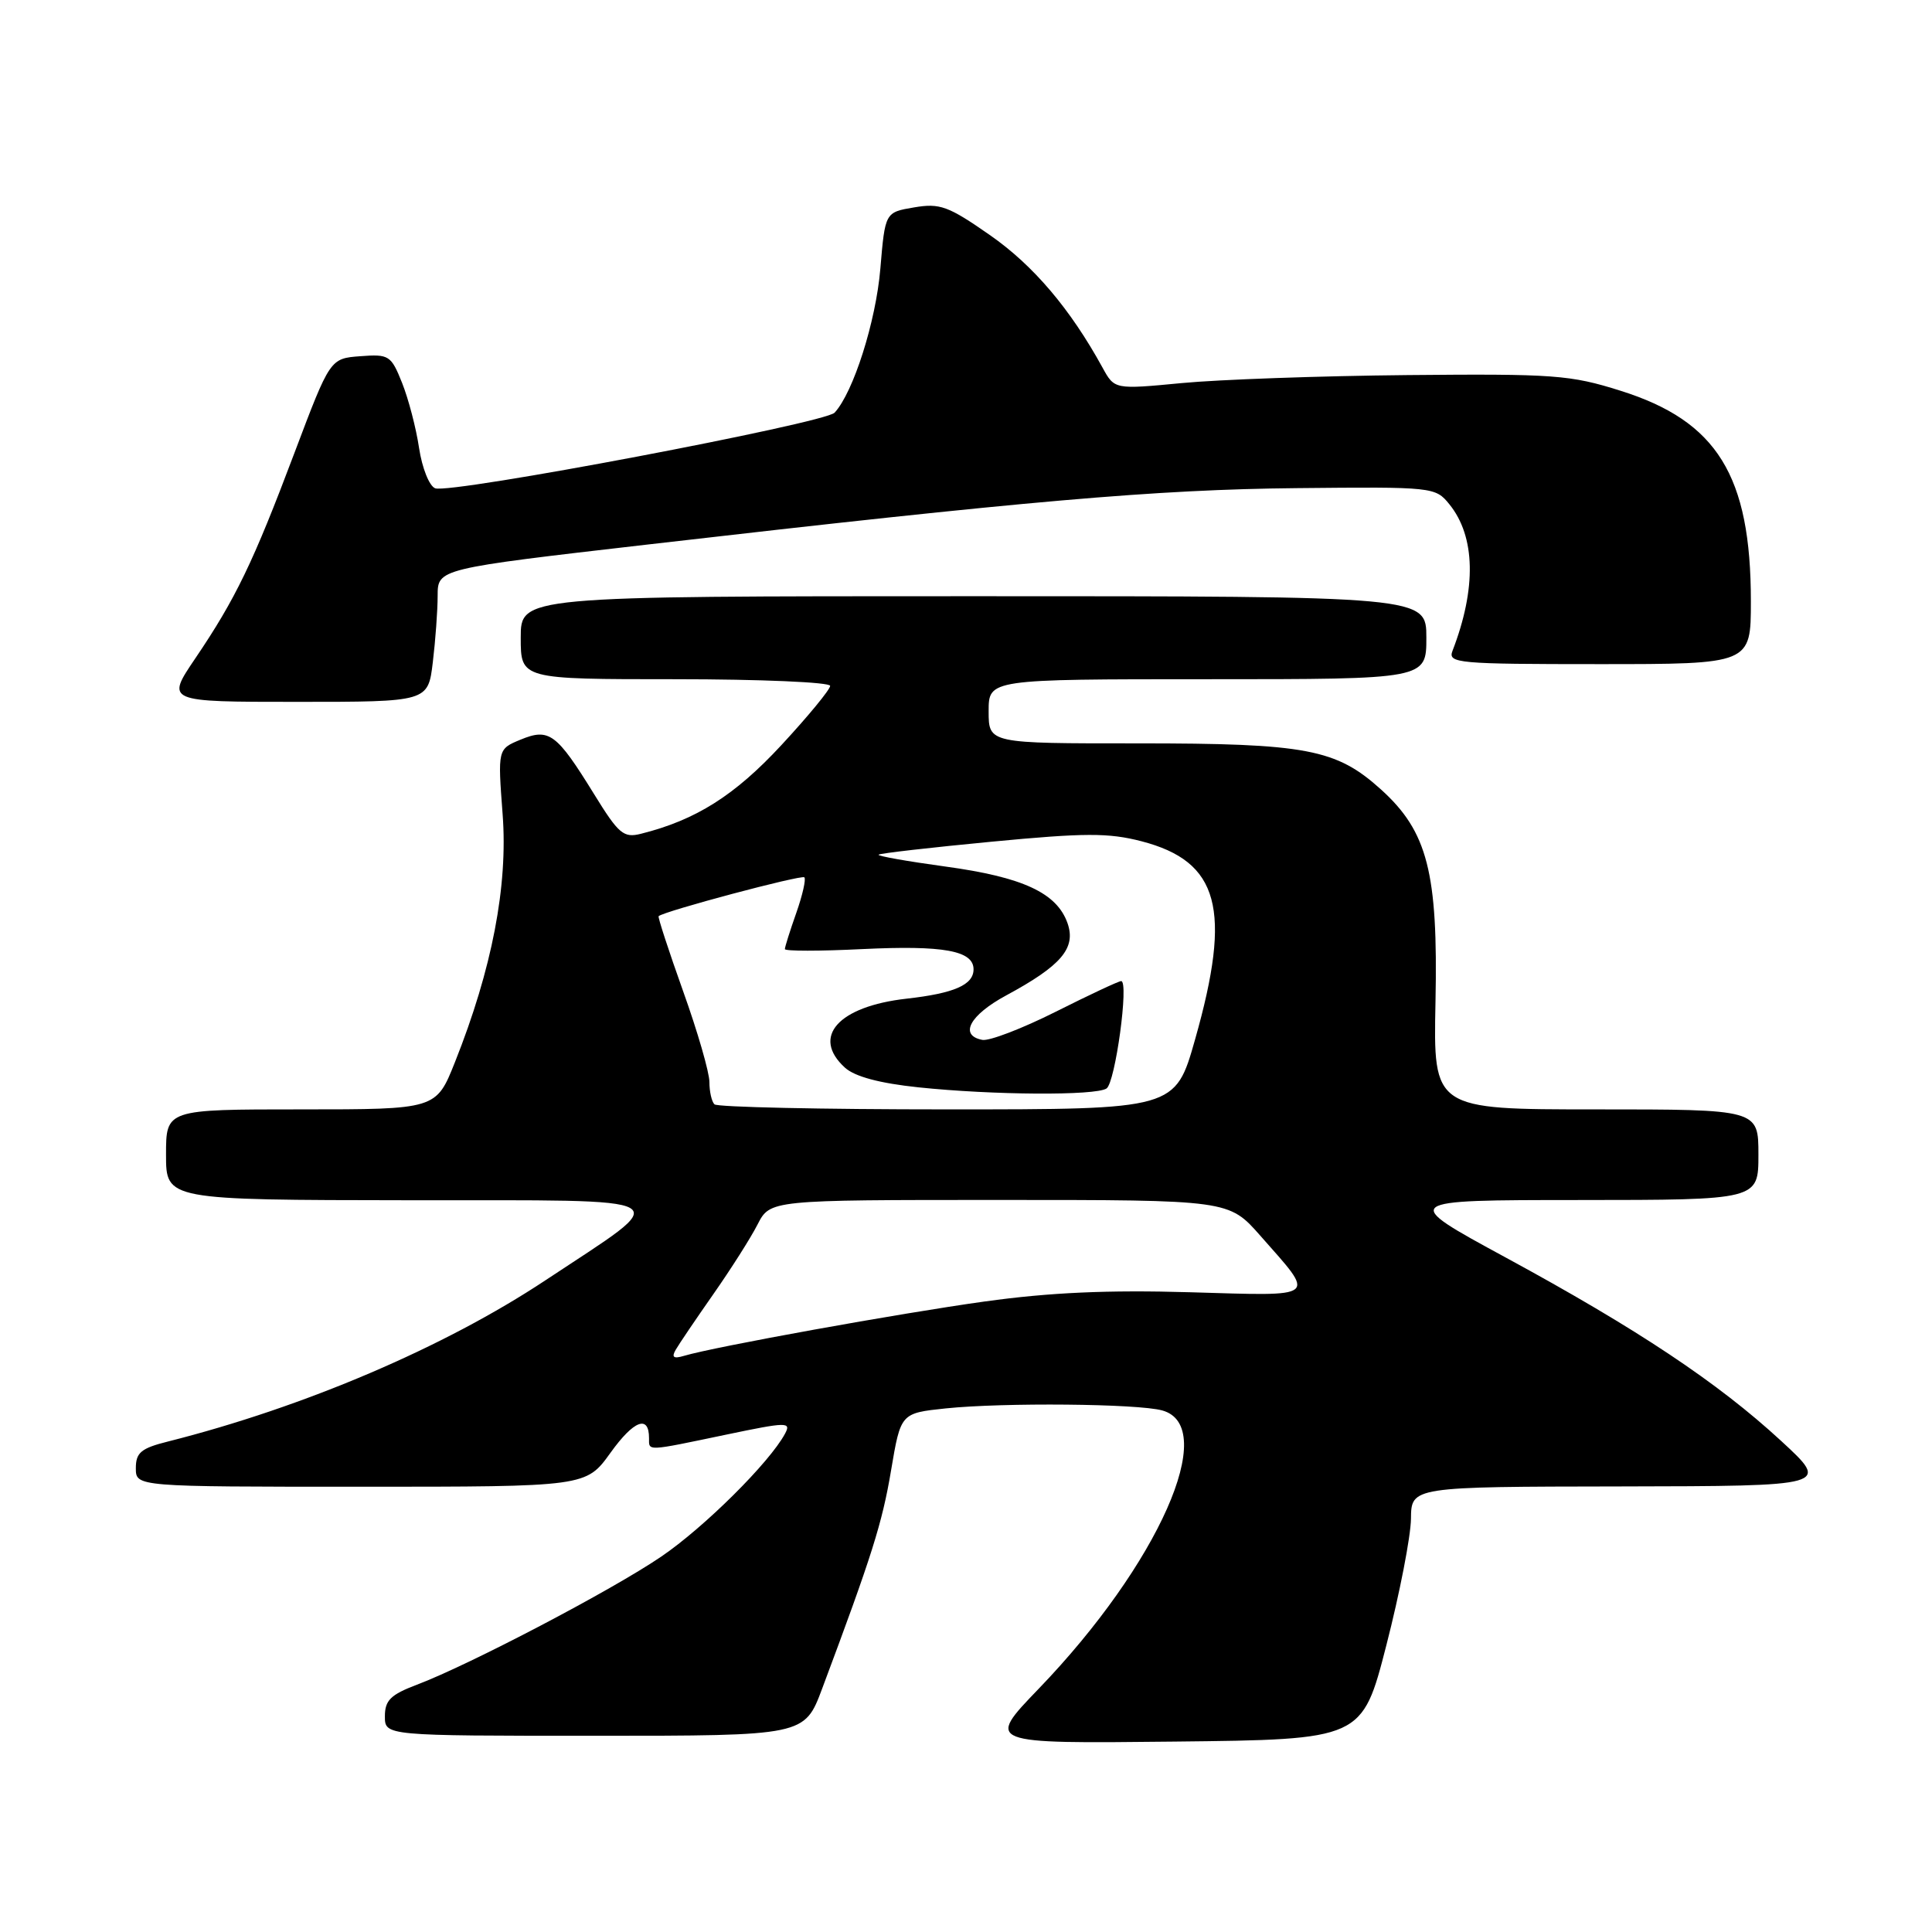 <?xml version="1.0" encoding="UTF-8" standalone="no"?>
<!DOCTYPE svg PUBLIC "-//W3C//DTD SVG 1.1//EN" "http://www.w3.org/Graphics/SVG/1.1/DTD/svg11.dtd" >
<svg xmlns="http://www.w3.org/2000/svg" xmlns:xlink="http://www.w3.org/1999/xlink" version="1.1" viewBox="0 0 256 256">
 <g >
 <path fill="currentColor"
d=" M 183.70 218.00 C 185.47 211.12 186.93 203.59 186.96 201.25 C 187.00 197.00 187.00 197.00 214.75 196.96 C 242.50 196.91 242.50 196.91 236.00 190.92 C 227.64 183.21 216.97 176.10 199.50 166.62 C 185.50 159.02 185.50 159.02 209.25 159.01 C 233.00 159.00 233.00 159.00 233.00 153.00 C 233.00 147.00 233.00 147.00 211.46 147.00 C 189.92 147.00 189.92 147.00 190.21 132.75 C 190.56 115.63 189.16 110.19 183.00 104.62 C 177.05 99.24 173.13 98.50 150.75 98.50 C 131.00 98.51 131.00 98.51 131.00 94.25 C 131.00 90.00 131.00 90.00 160.00 90.00 C 189.00 90.00 189.00 90.00 189.00 84.50 C 189.00 79.00 189.00 79.00 129.00 79.00 C 69.00 79.00 69.00 79.00 69.00 84.50 C 69.00 90.00 69.00 90.00 89.50 90.00 C 100.78 90.00 110.00 90.40 110.00 90.88 C 110.00 91.36 107.09 94.90 103.53 98.74 C 97.36 105.40 92.21 108.66 84.93 110.48 C 82.63 111.06 81.98 110.52 78.71 105.21 C 73.74 97.16 72.77 96.44 68.97 98.01 C 65.95 99.26 65.95 99.26 66.60 107.89 C 67.32 117.39 65.20 128.39 60.28 140.75 C 57.79 147.00 57.79 147.00 39.89 147.00 C 22.00 147.00 22.00 147.00 22.00 153.00 C 22.00 159.00 22.00 159.00 54.25 159.04 C 90.99 159.08 89.52 158.21 72.25 169.66 C 58.88 178.52 40.28 186.46 22.25 191.01 C 18.69 191.90 18.00 192.48 18.00 194.54 C 18.00 197.00 18.00 197.00 47.83 197.00 C 77.66 197.00 77.66 197.00 80.90 192.49 C 83.99 188.19 86.00 187.43 86.00 190.56 C 86.00 192.31 85.54 192.33 96.21 190.10 C 104.30 188.41 104.86 188.40 104.02 189.97 C 101.97 193.79 93.30 202.40 87.60 206.27 C 81.06 210.72 62.22 220.59 55.25 223.23 C 51.76 224.55 51.00 225.30 51.00 227.42 C 51.00 230.00 51.00 230.00 78.80 230.00 C 106.60 230.00 106.60 230.00 108.94 223.75 C 115.53 206.15 116.90 201.82 118.07 194.84 C 119.35 187.25 119.35 187.25 125.32 186.62 C 132.96 185.83 150.74 185.99 154.00 186.89 C 161.62 188.99 153.50 207.29 137.63 223.77 C 130.63 231.04 130.63 231.04 155.56 230.77 C 180.49 230.50 180.49 230.50 183.70 218.00 Z  M 57.35 87.75 C 57.70 84.86 57.99 80.89 57.99 78.93 C 58.00 75.36 58.00 75.36 85.75 72.16 C 135.98 66.36 153.27 64.86 171.83 64.68 C 189.91 64.50 190.20 64.53 192.05 66.82 C 195.51 71.09 195.66 77.96 192.46 86.25 C 191.83 87.88 193.15 88.00 211.89 88.00 C 232.00 88.00 232.00 88.00 232.00 79.68 C 232.00 63.02 227.53 55.80 214.74 51.78 C 208.06 49.67 205.89 49.52 186.50 49.70 C 174.95 49.81 161.49 50.29 156.59 50.76 C 147.68 51.61 147.68 51.61 146.09 48.71 C 141.82 40.93 136.93 35.17 131.21 31.18 C 125.65 27.30 124.55 26.90 121.13 27.48 C 117.28 28.13 117.28 28.13 116.65 35.61 C 116.06 42.61 113.07 52.00 110.59 54.68 C 109.29 56.08 59.68 65.48 57.66 64.70 C 56.88 64.40 55.93 62.01 55.53 59.37 C 55.14 56.73 54.12 52.85 53.28 50.74 C 51.82 47.09 51.55 46.91 47.74 47.20 C 43.74 47.50 43.74 47.50 39.02 60.00 C 33.55 74.52 31.22 79.35 25.87 87.25 C 21.98 93.00 21.98 93.00 39.35 93.00 C 56.72 93.00 56.72 93.00 57.35 87.75 Z  M 89.53 178.86 C 89.96 178.11 92.20 174.80 94.51 171.50 C 96.82 168.20 99.47 164.04 100.38 162.25 C 102.05 159.00 102.05 159.00 132.44 159.00 C 162.83 159.00 162.83 159.00 167.01 163.75 C 174.41 172.15 174.93 171.73 157.70 171.23 C 146.82 170.91 139.09 171.26 130.50 172.45 C 119.14 174.03 94.68 178.45 90.62 179.66 C 89.25 180.07 88.96 179.85 89.53 178.86 Z  M 94.67 146.33 C 94.30 145.97 94.00 144.64 94.00 143.37 C 94.00 142.11 92.44 136.70 90.52 131.35 C 88.61 126.00 87.15 121.52 87.27 121.40 C 87.93 120.75 106.21 115.88 106.58 116.25 C 106.82 116.49 106.34 118.61 105.51 120.97 C 104.68 123.32 104.00 125.48 104.00 125.76 C 104.00 126.04 108.61 126.04 114.25 125.76 C 125.01 125.24 129.00 125.96 129.00 128.44 C 129.00 130.50 126.44 131.62 120.12 132.33 C 111.07 133.35 107.46 137.39 111.97 141.48 C 113.28 142.66 116.57 143.54 121.72 144.08 C 131.57 145.11 145.16 145.20 146.62 144.23 C 147.78 143.47 149.62 130.00 148.56 130.00 C 148.23 130.00 144.33 131.83 139.89 134.06 C 135.45 136.29 131.07 137.97 130.16 137.79 C 127.05 137.19 128.49 134.51 133.32 131.90 C 140.64 127.95 142.61 125.63 141.45 122.32 C 140.03 118.31 135.53 116.22 125.26 114.82 C 120.22 114.13 116.24 113.43 116.42 113.25 C 116.59 113.07 123.33 112.30 131.39 111.53 C 143.75 110.35 146.87 110.34 151.25 111.47 C 161.55 114.15 163.26 120.45 158.36 137.71 C 155.73 147.00 155.73 147.00 125.53 147.00 C 108.92 147.00 95.03 146.70 94.67 146.33 Z "/>
</g>
</svg>